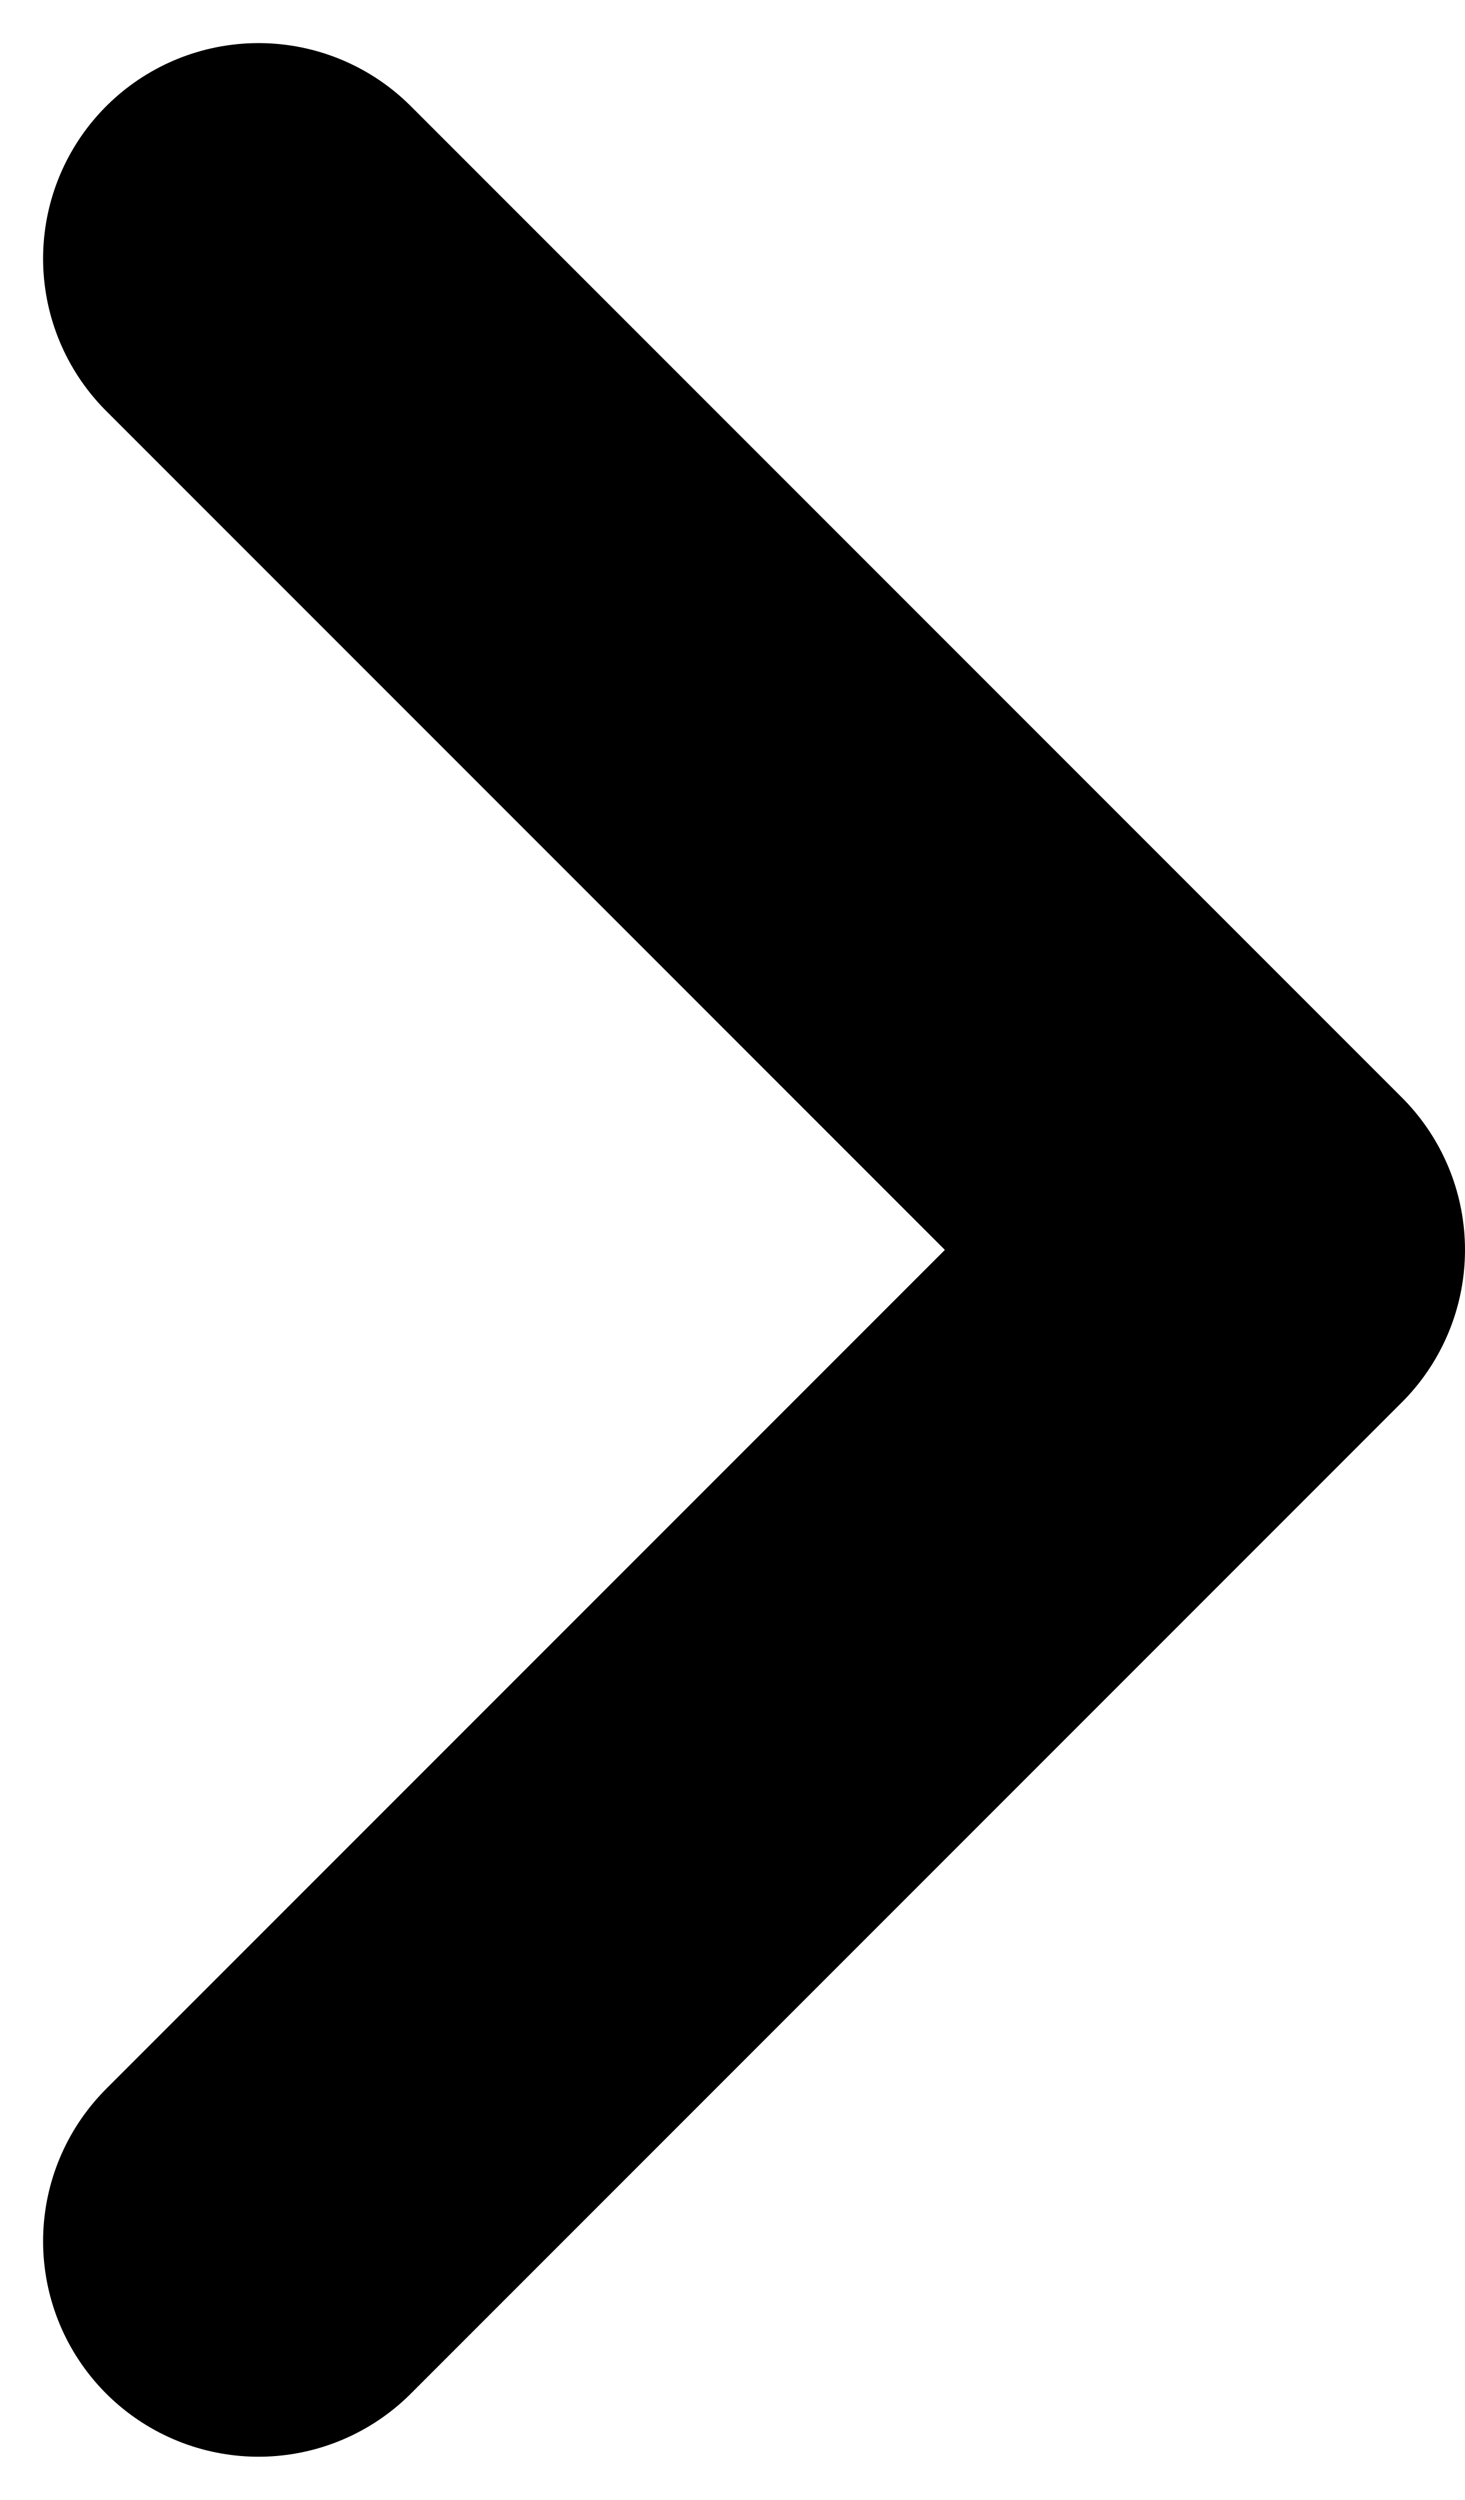 <svg width="17" height="29" viewBox="0 0 17 29" fill="none" xmlns="http://www.w3.org/2000/svg">
<path d="M3 3L14.5 14.5L3 26" stroke="black" stroke-width="5" stroke-linecap="round" stroke-linejoin="round"/>
</svg>
